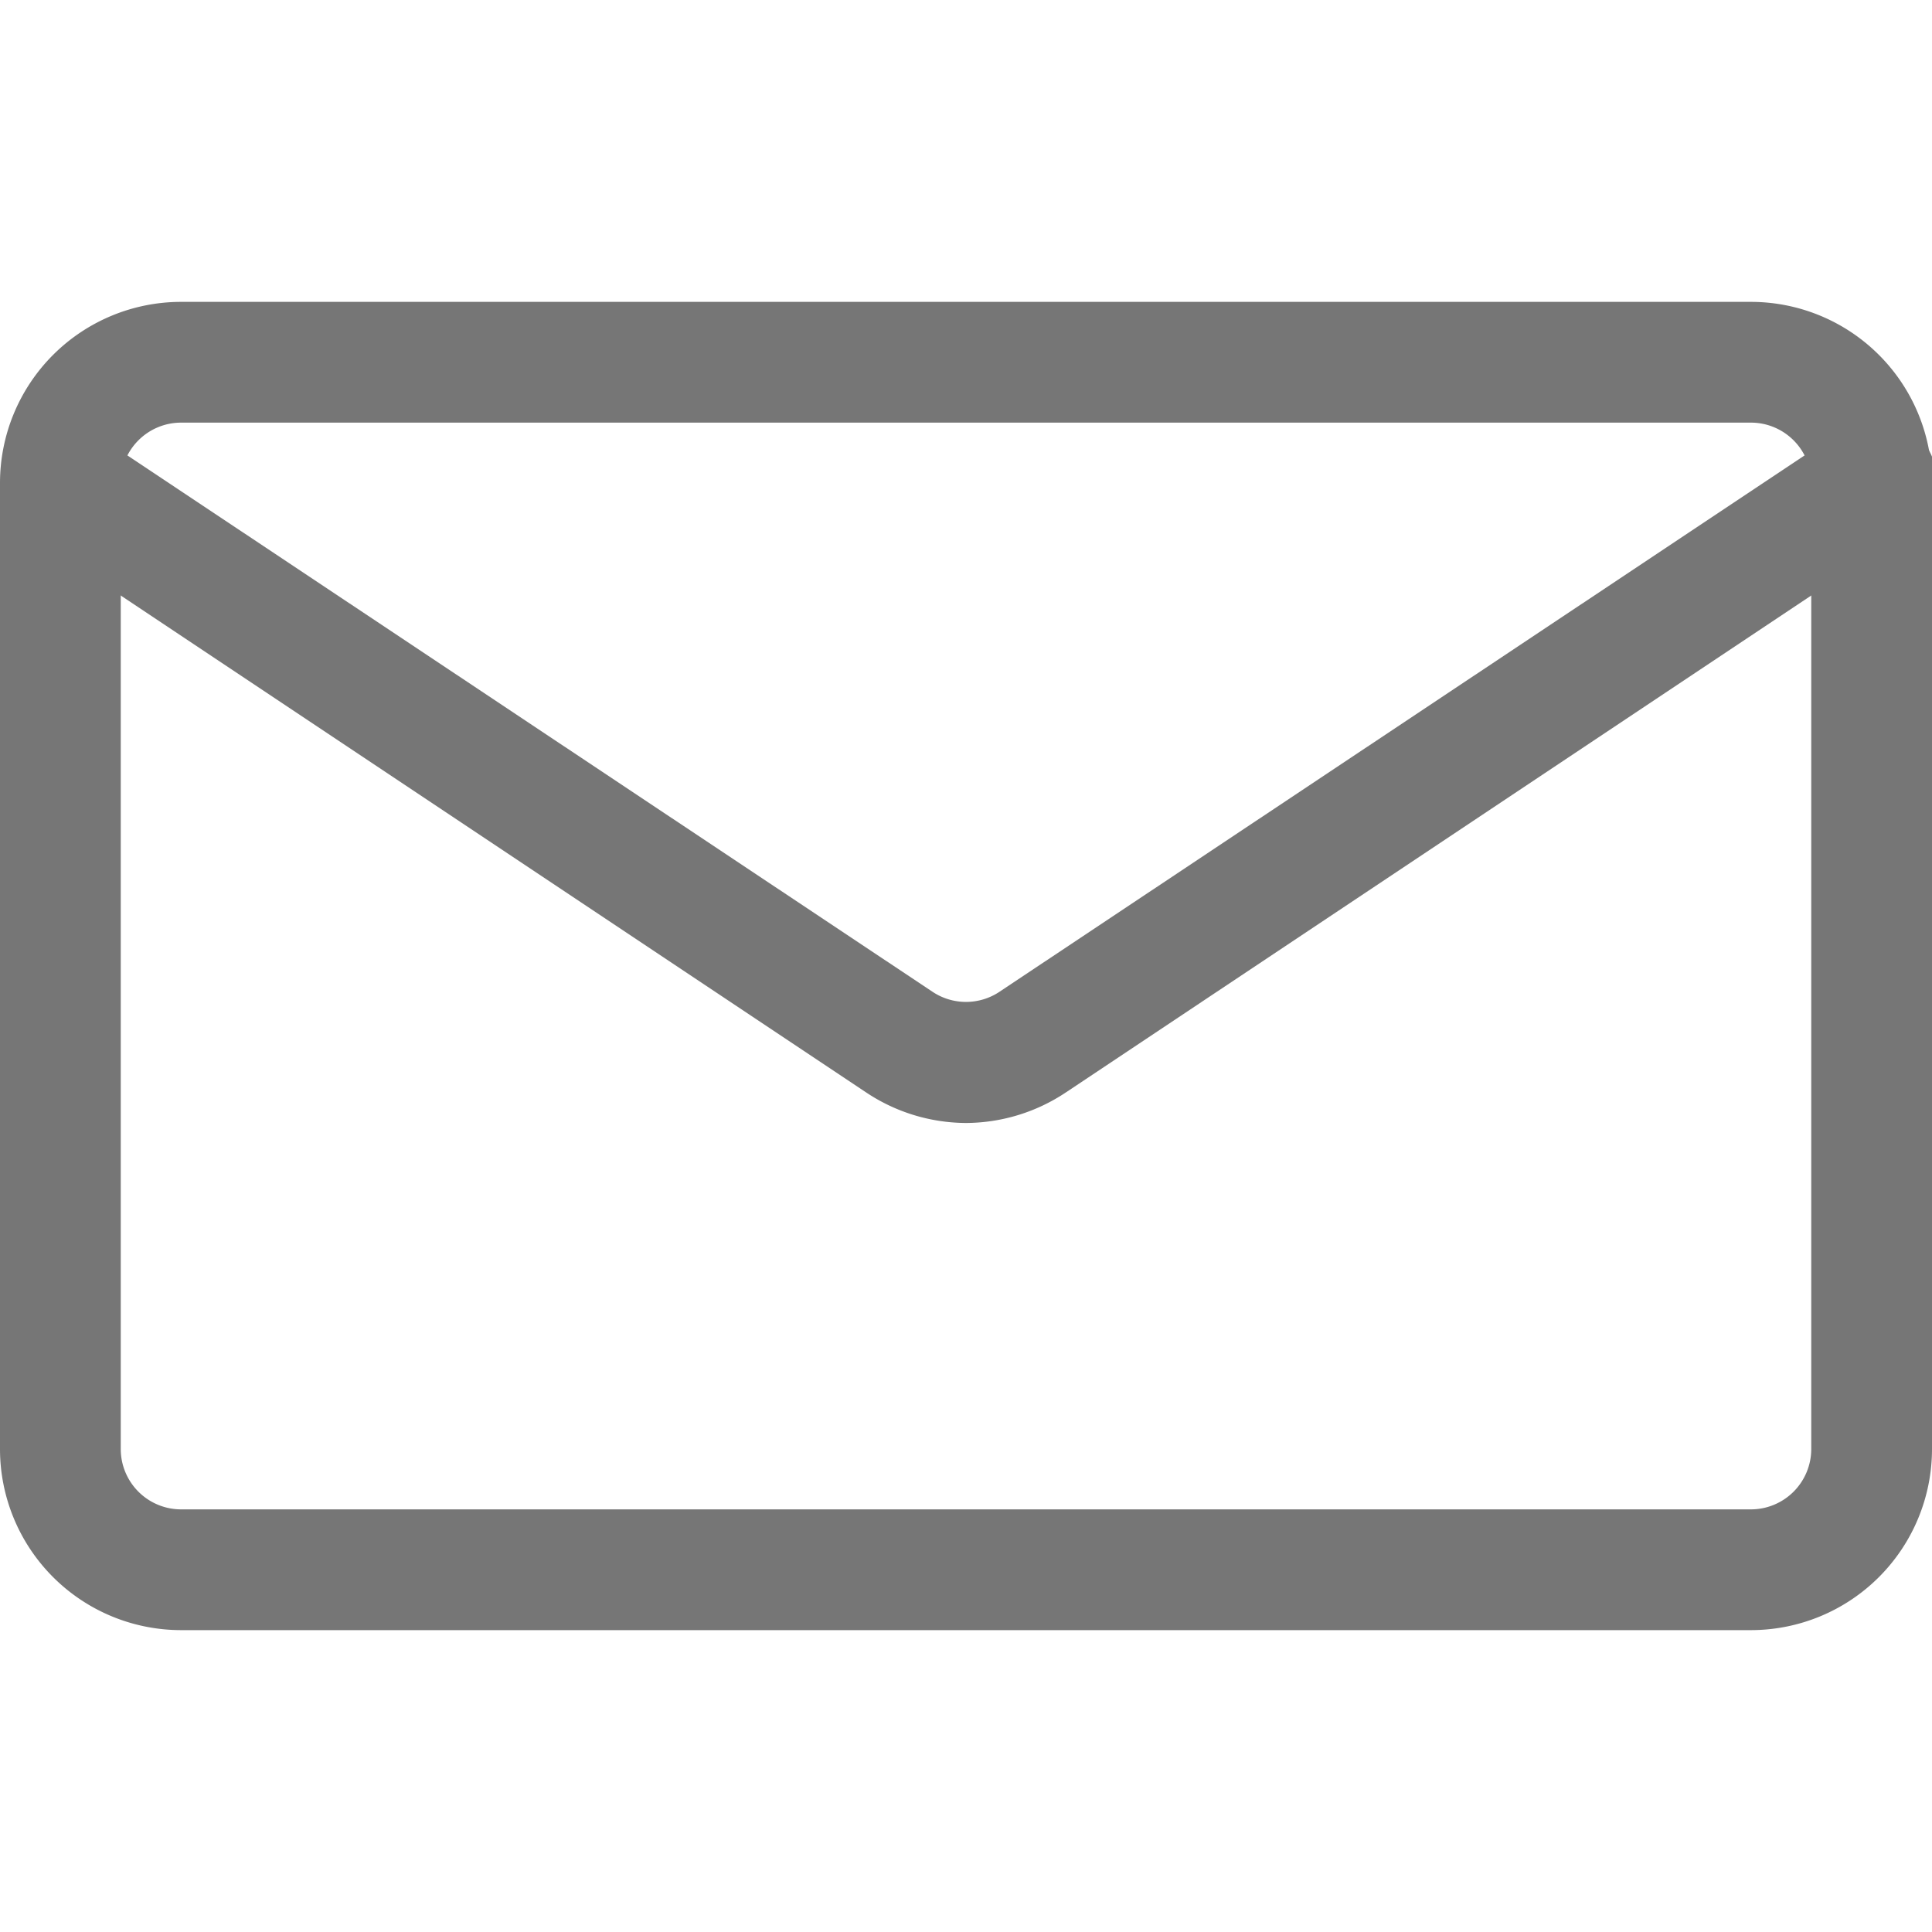 <svg id="Icons" xmlns="http://www.w3.org/2000/svg" viewBox="0 0 32 32"><title>email</title><g id="Email"><path d="M16,18.6a3,3,0,0,1-1.66-.51L.45,8.83a1,1,0,0,1,1.1-1.66l13.9,9.26a1,1,0,0,0,1.1,0l13.9-9.26a1,1,0,1,1,1.1,1.66L17.66,18.09A3,3,0,0,1,16,18.6Z" style="fill:#767676"/><path d="M29,27H3a3,3,0,0,1-3-3V8A3,3,0,0,1,3,5H29a3,3,0,0,1,3,3V24A3,3,0,0,1,29,27ZM3,7A1,1,0,0,0,2,8V24a1,1,0,0,0,1,1H29a1,1,0,0,0,1-1V8a1,1,0,0,0-1-1Z" style="fill:#767676"/></g></svg>